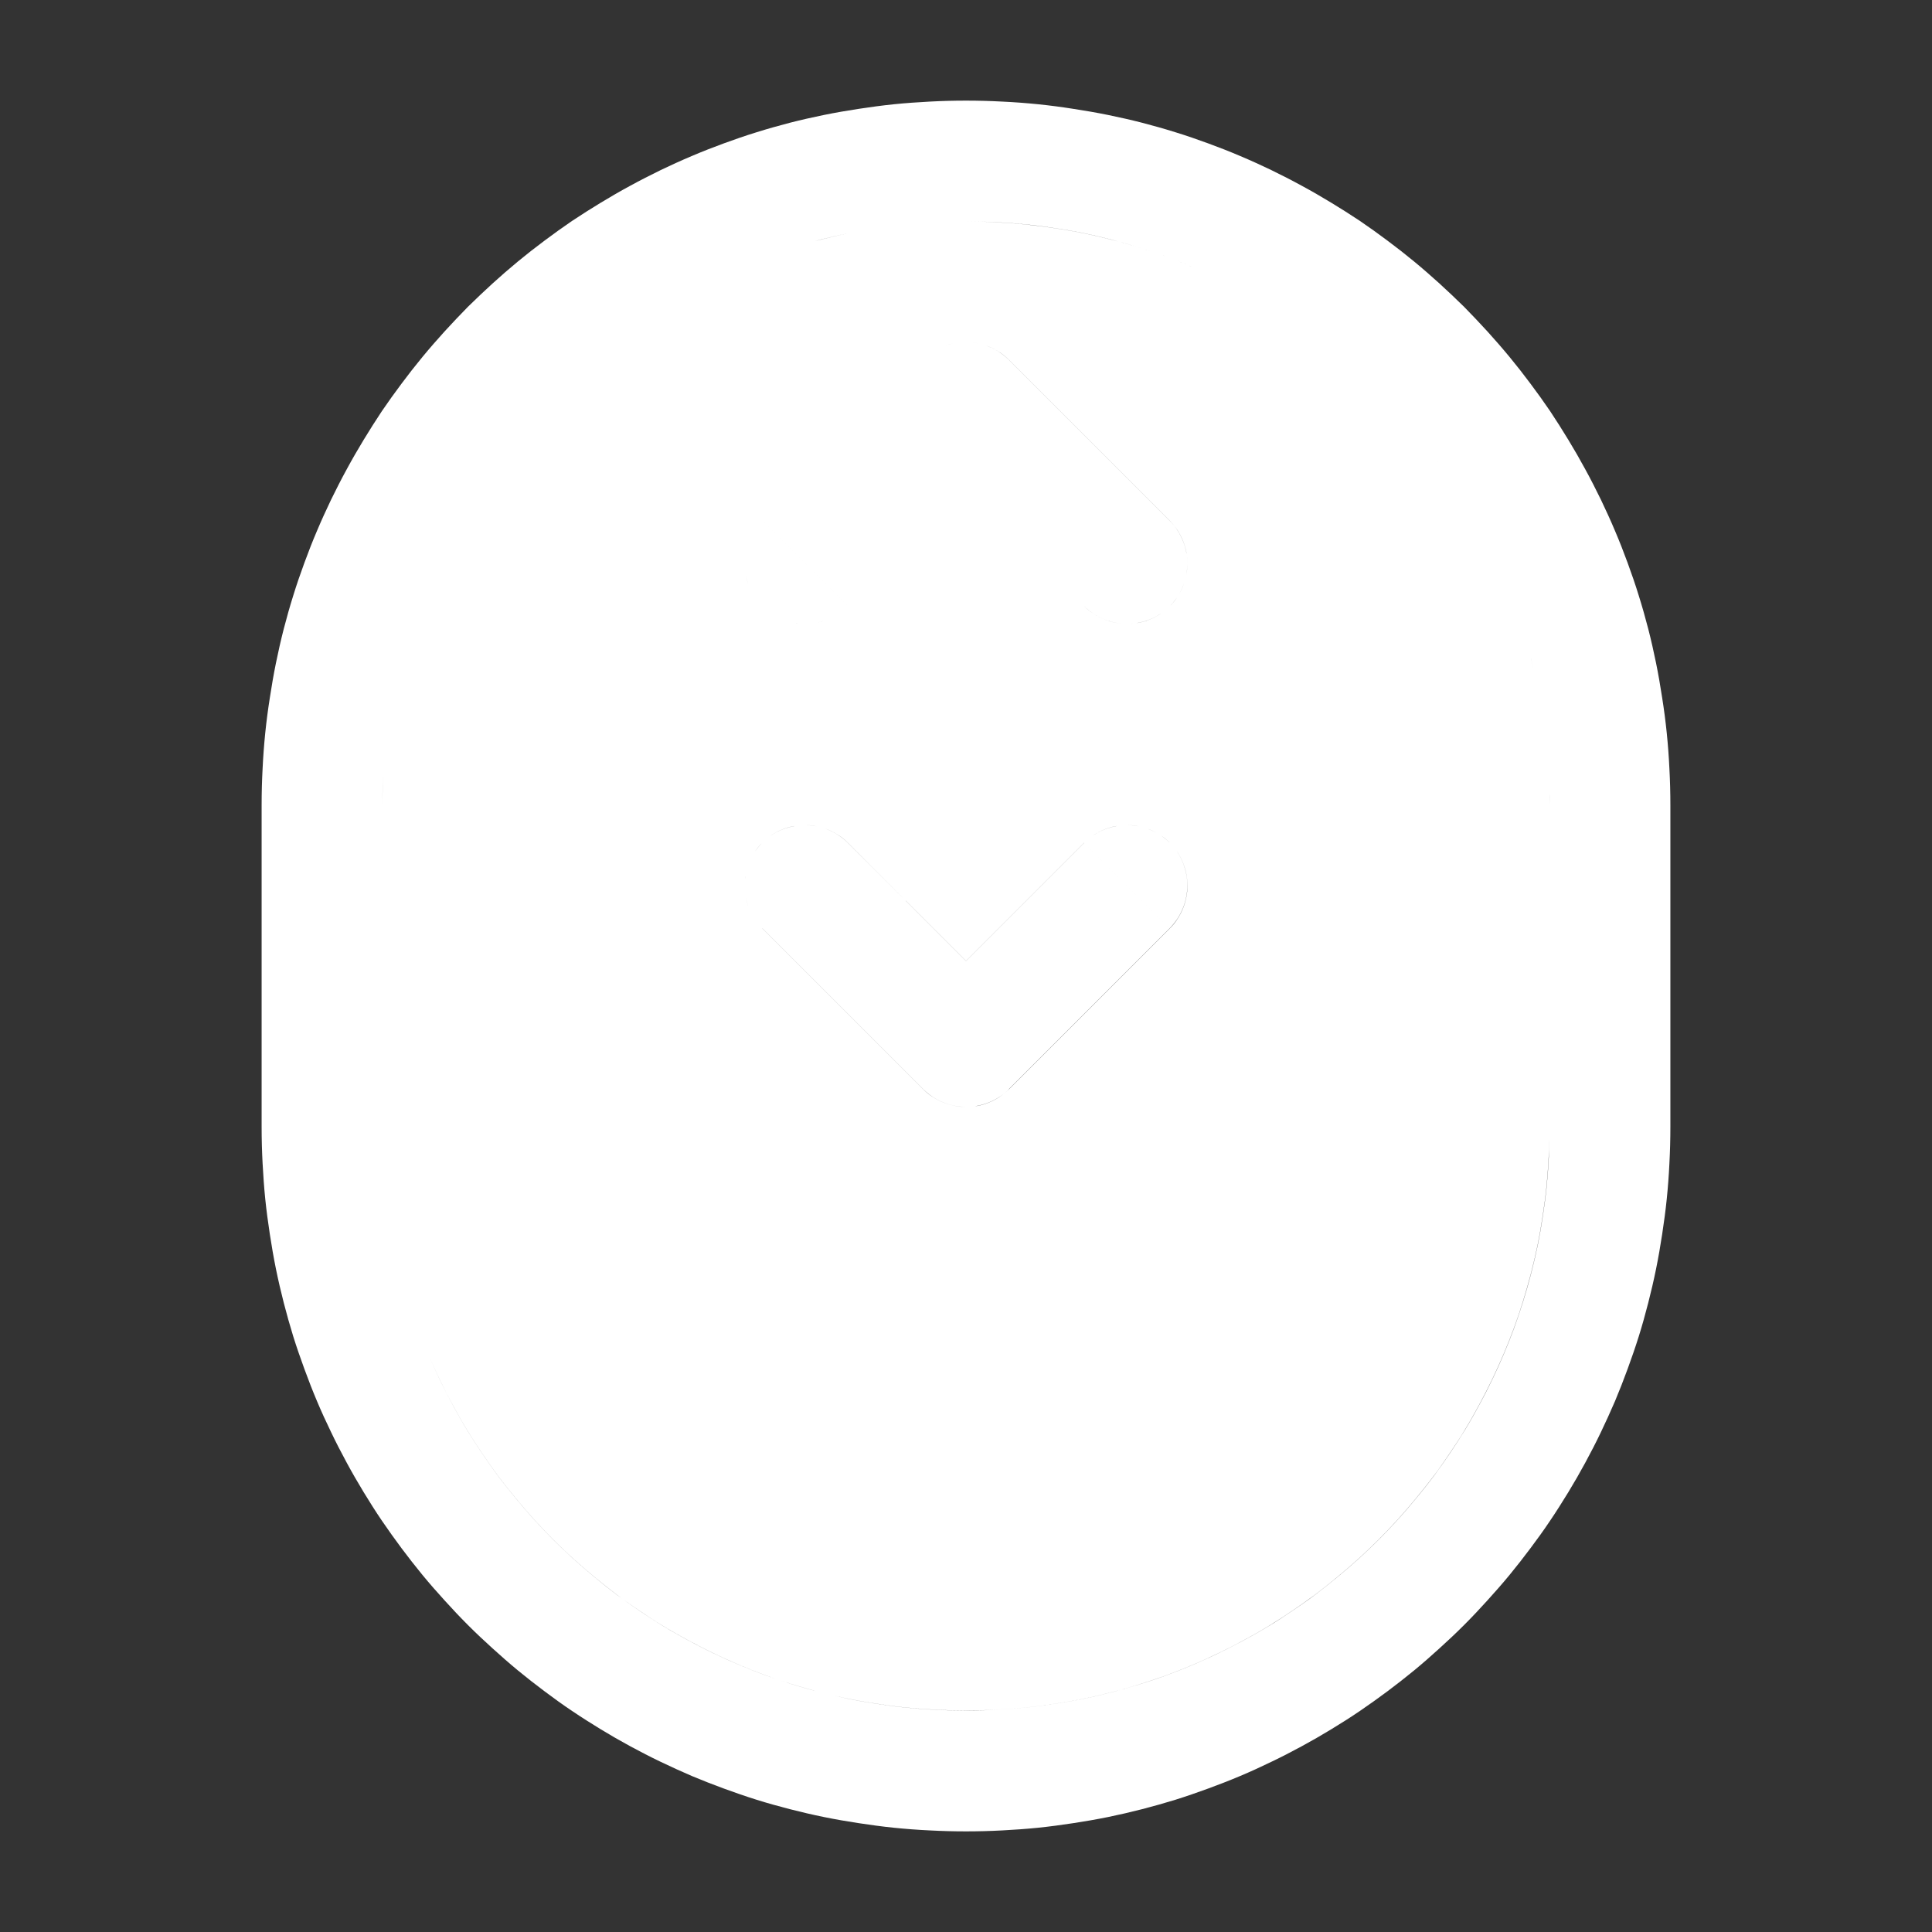 <?xml version="1.0" encoding="UTF-8" standalone="no"?>
<svg
   width="24"
   height="24"
   stroke-width="1.5"
   viewBox="0 0 24 24"
   fill="none"
   version="1.1"
   id="svg1"
   sodipodi:docname="icon_mouse_scroll_fill.svg"
   inkscape:version="1.3 (0e150ed6c4, 2023-07-21)"
   inkscape:export-filename="..\..\ResourcesData\Resources\Textures\Icons\icon_mouse_scroll_fill.png"
   inkscape:export-xdpi="512"
   inkscape:export-ydpi="512"
   xmlns:inkscape="http://www.inkscape.org/namespaces/inkscape"
   xmlns:sodipodi="http://sodipodi.sourceforge.net/DTD/sodipodi-0.dtd"
   xmlns="http://www.w3.org/2000/svg"
   xmlns:svg="http://www.w3.org/2000/svg">
  <rect x="0" y="0" width="24" height="24" fill="#333333" stroke="none"/>
  <defs
     id="defs1" />
  <sodipodi:namedview
     id="namedview1"
     pagecolor="#ffffff"
     bordercolor="#000000"
     borderopacity="0.25"
     inkscape:showpageshadow="2"
     inkscape:pageopacity="0.0"
     inkscape:pagecheckerboard="true"
     inkscape:deskcolor="#d1d1d1"
     inkscape:zoom="24.188944"
     inkscape:cx="6.6145921"
     inkscape:cy="8.5782992"
     inkscape:window-width="1920"
     inkscape:window-height="1017"
     inkscape:window-x="-8"
     inkscape:window-y="-8"
     inkscape:window-maximized="1"
     inkscape:current-layer="svg1" />
  <path
     id="path2"
     style="fill:#ffffff"
     d="m 12,1.25 v 1.5 c 0.125,0 0.249,0.004 0.373,0.01 0.124,0.006 0.247,0.015 0.369,0.027 0.122,0.012 0.241,0.029 0.361,0.047 0.12,0.018 0.239,0.038 0.357,0.062 0.118,0.024 0.236,0.052 0.352,0.082 0.116,0.03 0.23,0.062 0.344,0.098 0.114,0.035 0.225,0.073 0.336,0.113 0.111,0.041 0.222,0.085 0.33,0.131 0.108,0.046 0.215,0.094 0.32,0.145 0.106,0.051 0.21,0.104 0.312,0.16 0.103,0.056 0.205,0.113 0.305,0.174 0.1,0.061 0.197,0.124 0.293,0.189 0.096,0.065 0.192,0.132 0.285,0.201 0.093,0.07 0.184,0.143 0.273,0.217 0.09,0.074 0.178,0.149 0.264,0.227 0.086,0.078 0.17,0.158 0.252,0.24 0.082,0.082 0.162,0.166 0.24,0.252 0.078,0.086 0.153,0.174 0.227,0.264 0.074,0.09 0.147,0.18 0.217,0.273 0.07,0.093 0.136,0.189 0.201,0.285 0.065,0.096 0.129,0.193 0.189,0.293 0.061,0.1 0.118,0.202 0.174,0.305 0.056,0.103 0.109,0.207 0.16,0.312 0.051,0.106 0.099,0.212 0.145,0.32 0.046,0.108 0.09,0.219 0.131,0.33 0.041,0.111 0.078,0.222 0.113,0.336 0.035,0.114 0.068,0.228 0.098,0.344 0.03,0.116 0.058,0.234 0.082,0.352 0.024,0.118 0.044,0.237 0.062,0.357 0.018,0.12 0.035,0.239 0.047,0.361 0.012,0.122 0.021,0.246 0.027,0.369 C 19.246,9.751 19.25,9.875 19.25,10 h 1.5 C 20.75,9.849 20.746,9.698 20.738,9.549 20.731,9.4 20.72,9.253 20.705,9.105 20.69,8.958 20.671,8.813 20.648,8.668 20.626,8.523 20.601,8.379 20.572,8.236 20.543,8.094 20.511,7.952 20.475,7.812 20.439,7.673 20.4,7.535 20.357,7.398 20.315,7.261 20.268,7.126 20.219,6.992 20.17,6.858 20.118,6.725 20.062,6.594 20.007,6.463 19.948,6.335 19.887,6.207 19.825,6.08 19.761,5.954 19.693,5.83 19.626,5.706 19.555,5.583 19.482,5.463 19.409,5.343 19.334,5.224 19.256,5.107 19.177,4.991 19.096,4.878 19.012,4.766 18.928,4.653 18.841,4.542 18.752,4.434 18.663,4.326 18.571,4.221 18.477,4.117 18.382,4.014 18.286,3.911 18.188,3.812 18.089,3.714 17.986,3.618 17.883,3.523 17.779,3.429 17.674,3.337 17.566,3.248 17.458,3.159 17.347,3.072 17.234,2.988 17.122,2.904 17.009,2.823 16.893,2.744 16.776,2.666 16.657,2.591 16.537,2.518 16.417,2.445 16.294,2.374 16.17,2.307 16.046,2.239 15.92,2.175 15.793,2.113 15.665,2.052 15.537,1.993 15.406,1.938 15.275,1.882 15.142,1.83 15.008,1.781 14.874,1.732 14.739,1.685 14.602,1.643 14.465,1.6 14.327,1.561 14.188,1.525 14.048,1.489 13.906,1.457 13.764,1.428 13.621,1.399 13.477,1.374 13.332,1.352 13.187,1.329 13.042,1.31 12.895,1.295 12.747,1.28 12.6,1.269 12.451,1.262 12.302,1.254 12.151,1.25 12,1.25 Z m 0,0 c -0.151,0 -0.302,0.004 -0.451,0.012 -0.149,0.008 -0.296,0.018 -0.443,0.033 -0.147,0.015 -0.293,0.035 -0.438,0.057 -0.145,0.022 -0.289,0.047 -0.432,0.076 C 10.094,1.457 9.952,1.489 9.812,1.525 9.673,1.561 9.535,1.6 9.398,1.643 9.261,1.685 9.126,1.732 8.992,1.781 8.858,1.83 8.725,1.882 8.594,1.938 8.463,1.993 8.335,2.052 8.207,2.113 8.08,2.175 7.954,2.239 7.83,2.307 7.706,2.374 7.583,2.445 7.463,2.518 7.343,2.591 7.224,2.666 7.107,2.744 6.991,2.823 6.878,2.904 6.766,2.988 6.653,3.072 6.542,3.159 6.434,3.248 6.326,3.337 6.221,3.429 6.117,3.523 6.014,3.618 5.911,3.714 5.812,3.812 5.714,3.911 5.618,4.014 5.523,4.117 5.429,4.221 5.337,4.326 5.248,4.434 5.159,4.542 5.072,4.653 4.988,4.766 4.904,4.878 4.823,4.991 4.744,5.107 4.666,5.224 4.591,5.343 4.518,5.463 4.445,5.583 4.374,5.706 4.307,5.83 4.239,5.954 4.175,6.08 4.113,6.207 4.052,6.335 3.993,6.463 3.938,6.594 3.882,6.725 3.83,6.858 3.781,6.992 3.732,7.126 3.685,7.261 3.643,7.398 3.6,7.535 3.561,7.673 3.525,7.812 3.489,7.952 3.457,8.094 3.428,8.236 3.399,8.379 3.374,8.523 3.352,8.668 3.329,8.813 3.31,8.958 3.295,9.105 3.28,9.253 3.269,9.4 3.262,9.549 3.254,9.698 3.25,9.849 3.25,10 h 1.5 C 4.75,9.875 4.753,9.751 4.76,9.627 4.766,9.503 4.775,9.38 4.787,9.258 4.799,9.136 4.816,9.016 4.834,8.896 4.852,8.776 4.872,8.657 4.896,8.539 4.921,8.421 4.949,8.303 4.979,8.188 5.008,8.072 5.041,7.957 5.076,7.844 5.111,7.73 5.149,7.619 5.189,7.508 5.23,7.397 5.274,7.286 5.32,7.178 5.366,7.069 5.414,6.963 5.465,6.857 5.516,6.752 5.569,6.648 5.625,6.545 5.681,6.442 5.738,6.34 5.799,6.24 5.859,6.141 5.923,6.044 5.988,5.947 6.053,5.851 6.12,5.755 6.189,5.662 6.259,5.569 6.332,5.478 6.406,5.389 6.48,5.299 6.555,5.211 6.633,5.125 6.711,5.039 6.791,4.955 6.873,4.873 6.955,4.791 7.039,4.711 7.125,4.633 7.211,4.555 7.299,4.48 7.389,4.406 7.478,4.332 7.569,4.259 7.662,4.189 7.755,4.12 7.851,4.053 7.947,3.988 8.044,3.923 8.141,3.859 8.24,3.799 8.34,3.738 8.442,3.681 8.545,3.625 8.648,3.569 8.752,3.516 8.857,3.465 8.963,3.414 9.069,3.366 9.178,3.32 9.286,3.274 9.397,3.23 9.508,3.189 9.619,3.149 9.73,3.111 9.844,3.076 c 0.114,-0.035 0.228,-0.068 0.344,-0.098 0.116,-0.03 0.234,-0.058 0.352,-0.082 0.118,-0.024 0.237,-0.044 0.357,-0.062 0.12,-0.018 0.239,-0.034 0.361,-0.047 0.122,-0.012 0.246,-0.021 0.369,-0.027 C 11.751,2.754 11.875,2.75 12,2.75 Z m 0,1.5 c -0.125,0 -0.249,0.004 -0.373,0.01 -0.124,0.006 -0.247,0.015 -0.369,0.027 -0.122,0.012 -0.241,0.029 -0.361,0.047 -0.12,0.018 -0.239,0.038 -0.357,0.062 C 10.421,2.921 10.303,2.949 10.188,2.979 10.072,3.008 9.957,3.041 9.844,3.076 9.73,3.111 9.619,3.149 9.508,3.189 9.397,3.23 9.286,3.274 9.178,3.32 9.069,3.366 8.963,3.414 8.857,3.465 8.752,3.516 8.648,3.569 8.545,3.625 8.442,3.681 8.34,3.738 8.24,3.799 8.141,3.859 8.044,3.923 7.947,3.988 7.851,4.053 7.755,4.12 7.662,4.189 7.569,4.259 7.478,4.332 7.389,4.406 7.299,4.48 7.211,4.555 7.125,4.633 7.039,4.711 6.955,4.791 6.873,4.873 6.791,4.955 6.711,5.039 6.633,5.125 6.555,5.211 6.48,5.299 6.406,5.389 6.332,5.478 6.259,5.569 6.189,5.662 6.12,5.755 6.053,5.851 5.988,5.947 5.923,6.044 5.859,6.141 5.799,6.24 5.738,6.34 5.681,6.442 5.625,6.545 5.569,6.648 5.516,6.752 5.465,6.857 5.414,6.963 5.366,7.069 5.32,7.178 5.274,7.286 5.23,7.397 5.189,7.508 5.149,7.619 5.111,7.73 5.076,7.844 5.041,7.957 5.008,8.072 4.979,8.188 4.949,8.303 4.921,8.421 4.896,8.539 4.872,8.657 4.852,8.776 4.834,8.896 4.816,9.016 4.799,9.136 4.787,9.258 4.775,9.38 4.766,9.503 4.76,9.627 4.754,9.751 4.75,9.875 4.75,10 v 4 c 0,0.125 0.004,0.249 0.01,0.373 0.006,0.124 0.015,0.247 0.027,0.369 0.012,0.122 0.029,0.241 0.047,0.361 0.018,0.12 0.038,0.239 0.062,0.357 0.024,0.118 0.052,0.236 0.082,0.352 0.03,0.116 0.062,0.23 0.098,0.344 0.035,0.114 0.073,0.225 0.113,0.336 0.041,0.111 0.085,0.222 0.131,0.33 0.046,0.108 0.094,0.215 0.145,0.32 0.051,0.106 0.104,0.21 0.16,0.312 0.056,0.103 0.113,0.205 0.174,0.305 0.061,0.1 0.124,0.197 0.189,0.293 0.065,0.096 0.132,0.192 0.201,0.285 0.07,0.093 0.143,0.184 0.217,0.273 0.074,0.09 0.149,0.178 0.227,0.264 0.078,0.086 0.158,0.17 0.24,0.252 0.082,0.082 0.166,0.162 0.252,0.24 0.086,0.078 0.174,0.153 0.264,0.227 0.09,0.074 0.18,0.147 0.273,0.217 0.093,0.07 0.189,0.136 0.285,0.201 0.096,0.065 0.193,0.129 0.293,0.189 0.1,0.061 0.202,0.118 0.305,0.174 0.103,0.056 0.207,0.109 0.312,0.16 0.106,0.051 0.212,0.099 0.32,0.145 0.108,0.046 0.219,0.09 0.33,0.131 0.111,0.041 0.222,0.078 0.336,0.113 0.114,0.035 0.228,0.068 0.344,0.098 0.116,0.03 0.234,0.058 0.352,0.082 0.118,0.024 0.237,0.044 0.357,0.062 0.12,0.018 0.239,0.035 0.361,0.047 0.122,0.012 0.246,0.021 0.369,0.027 0.124,0.006 0.248,0.01 0.373,0.01 0.125,0 0.249,-0.004 0.373,-0.01 0.124,-0.006 0.247,-0.015 0.369,-0.027 0.122,-0.012 0.241,-0.029 0.361,-0.047 0.12,-0.018 0.239,-0.038 0.357,-0.062 0.118,-0.024 0.236,-0.052 0.352,-0.082 0.116,-0.03 0.23,-0.062 0.344,-0.098 0.114,-0.035 0.225,-0.073 0.336,-0.113 0.111,-0.041 0.222,-0.085 0.33,-0.131 0.108,-0.046 0.215,-0.094 0.32,-0.145 0.106,-0.051 0.21,-0.104 0.312,-0.16 0.103,-0.056 0.205,-0.113 0.305,-0.174 0.1,-0.061 0.197,-0.124 0.293,-0.189 0.096,-0.065 0.192,-0.132 0.285,-0.201 0.093,-0.07 0.184,-0.143 0.273,-0.217 0.09,-0.074 0.178,-0.149 0.264,-0.227 0.086,-0.078 0.17,-0.158 0.252,-0.24 0.082,-0.082 0.162,-0.166 0.24,-0.252 0.078,-0.086 0.153,-0.174 0.227,-0.264 0.074,-0.09 0.147,-0.18 0.217,-0.273 0.07,-0.093 0.136,-0.189 0.201,-0.285 0.065,-0.096 0.129,-0.193 0.189,-0.293 0.061,-0.1 0.118,-0.202 0.174,-0.305 0.056,-0.103 0.109,-0.207 0.16,-0.312 0.051,-0.106 0.099,-0.212 0.145,-0.32 0.046,-0.108 0.09,-0.219 0.131,-0.33 0.041,-0.111 0.078,-0.222 0.113,-0.336 0.035,-0.114 0.068,-0.228 0.098,-0.344 0.03,-0.116 0.058,-0.234 0.082,-0.352 0.024,-0.118 0.044,-0.237 0.062,-0.357 0.018,-0.12 0.035,-0.239 0.047,-0.361 0.012,-0.122 0.021,-0.246 0.027,-0.369 C 19.246,14.249 19.25,14.125 19.25,14 V 10 C 19.25,9.875 19.247,9.751 19.24,9.627 19.234,9.503 19.225,9.38 19.213,9.258 19.201,9.136 19.184,9.016 19.166,8.896 19.148,8.776 19.128,8.657 19.104,8.539 19.079,8.421 19.051,8.303 19.021,8.188 18.992,8.072 18.959,7.957 18.924,7.844 18.889,7.73 18.851,7.619 18.811,7.508 18.77,7.397 18.726,7.286 18.68,7.178 18.634,7.069 18.586,6.963 18.535,6.857 18.484,6.752 18.431,6.648 18.375,6.545 18.319,6.442 18.262,6.34 18.201,6.24 18.141,6.141 18.077,6.044 18.012,5.947 17.947,5.851 17.88,5.755 17.811,5.662 17.741,5.569 17.668,5.478 17.594,5.389 17.52,5.299 17.445,5.211 17.367,5.125 17.289,5.039 17.209,4.955 17.127,4.873 17.045,4.791 16.961,4.711 16.875,4.633 16.789,4.555 16.701,4.48 16.611,4.406 16.522,4.332 16.431,4.259 16.338,4.189 16.245,4.12 16.149,4.053 16.053,3.988 15.956,3.923 15.859,3.859 15.76,3.799 15.66,3.738 15.558,3.681 15.455,3.625 15.352,3.569 15.248,3.516 15.143,3.465 15.037,3.414 14.931,3.366 14.822,3.32 14.714,3.274 14.603,3.23 14.492,3.189 14.381,3.149 14.27,3.111 14.156,3.076 14.043,3.041 13.928,3.008 13.812,2.979 c -0.116,-0.03 -0.234,-0.058 -0.352,-0.082 -0.118,-0.024 -0.237,-0.044 -0.357,-0.062 -0.12,-0.018 -0.239,-0.034 -0.361,-0.047 -0.122,-0.012 -0.246,-0.021 -0.369,-0.027 C 12.249,2.754 12.125,2.75 12,2.75 Z m 0,1.5 c 0.048,0 0.095,0.005 0.143,0.014 0.047,0.009 0.094,0.023 0.139,0.041 0.045,0.018 0.089,0.041 0.131,0.068 0.042,0.027 0.083,0.059 0.119,0.096 l 2,2 c 0.037,0.037 0.068,0.078 0.096,0.119 0.027,0.042 0.05,0.086 0.068,0.131 0.018,0.045 0.032,0.091 0.041,0.139 C 14.745,6.905 14.75,6.952 14.75,7 c 0,0.048 -0.004,0.095 -0.014,0.143 -0.009,0.047 -0.023,0.094 -0.041,0.139 -0.018,0.045 -0.041,0.089 -0.068,0.131 -0.027,0.042 -0.059,0.083 -0.096,0.119 -0.037,0.037 -0.078,0.068 -0.119,0.096 -0.042,0.027 -0.086,0.05 -0.131,0.068 -0.045,0.018 -0.091,0.032 -0.139,0.041 C 14.095,7.745 14.048,7.75 14,7.75 13.952,7.75 13.905,7.745 13.857,7.736 13.81,7.727 13.764,7.714 13.719,7.695 13.674,7.677 13.629,7.654 13.588,7.627 13.546,7.599 13.505,7.568 13.469,7.531 L 12.75,6.812 v 4.375 l 0.719,-0.719 c 0.037,-0.037 0.078,-0.068 0.119,-0.096 0.042,-0.027 0.086,-0.05 0.131,-0.068 0.045,-0.018 0.091,-0.032 0.139,-0.041 C 13.905,10.255 13.952,10.25 14,10.25 c 0.048,0 0.095,0.004 0.143,0.014 0.047,0.009 0.094,0.023 0.139,0.041 0.045,0.018 0.089,0.041 0.131,0.068 0.042,0.027 0.083,0.059 0.119,0.096 0.037,0.037 0.068,0.078 0.096,0.119 0.027,0.042 0.05,0.086 0.068,0.131 0.018,0.045 0.032,0.091 0.041,0.139 0.009,0.047 0.014,0.095 0.014,0.143 0,0.048 -0.004,0.095 -0.014,0.143 -0.009,0.047 -0.023,0.094 -0.041,0.139 -0.018,0.045 -0.041,0.089 -0.068,0.131 -0.027,0.042 -0.059,0.083 -0.096,0.119 l -2,2 c -0.037,0.037 -0.078,0.068 -0.119,0.096 -0.042,0.027 -0.086,0.05 -0.131,0.068 -0.045,0.018 -0.091,0.032 -0.139,0.041 C 12.095,13.745 12.048,13.75 12,13.75 c -0.048,0 -0.095,-0.004 -0.143,-0.014 -0.047,-0.009 -0.094,-0.023 -0.139,-0.041 -0.045,-0.018 -0.089,-0.041 -0.131,-0.068 -0.042,-0.027 -0.083,-0.059 -0.119,-0.096 l -2,-2 C 9.432,11.495 9.401,11.454 9.373,11.412 9.346,11.371 9.323,11.326 9.305,11.281 9.286,11.236 9.273,11.19 9.264,11.143 9.255,11.095 9.25,11.048 9.25,11 c 0,-0.048 0.005,-0.095 0.014,-0.143 0.009,-0.047 0.023,-0.094 0.041,-0.139 0.018,-0.045 0.041,-0.089 0.068,-0.131 0.027,-0.042 0.059,-0.083 0.096,-0.119 0.037,-0.037 0.078,-0.068 0.119,-0.096 0.042,-0.027 0.084,-0.05 0.129,-0.068 0.045,-0.018 0.093,-0.032 0.141,-0.041 C 9.905,10.255 9.952,10.25 10,10.25 c 0.048,0 0.095,0.004 0.143,0.014 0.047,0.009 0.094,0.023 0.139,0.041 0.045,0.018 0.089,0.041 0.131,0.068 0.042,0.027 0.083,0.059 0.119,0.096 L 11.25,11.188 V 6.812 L 10.531,7.531 C 10.495,7.568 10.454,7.599 10.412,7.627 10.371,7.654 10.326,7.677 10.281,7.695 10.236,7.714 10.19,7.727 10.143,7.736 10.095,7.745 10.048,7.75 10,7.75 9.952,7.75 9.905,7.745 9.857,7.736 9.81,7.727 9.762,7.714 9.717,7.695 9.672,7.677 9.629,7.654 9.588,7.627 9.546,7.599 9.505,7.568 9.469,7.531 9.432,7.495 9.401,7.454 9.373,7.412 9.346,7.371 9.323,7.326 9.305,7.281 9.286,7.236 9.273,7.19 9.264,7.143 9.255,7.095 9.25,7.048 9.25,7 9.25,6.952 9.255,6.905 9.264,6.857 9.273,6.81 9.286,6.764 9.305,6.719 9.323,6.674 9.346,6.629 9.373,6.588 9.401,6.546 9.432,6.505 9.469,6.469 l 2,-2 C 11.505,4.432 11.546,4.401 11.588,4.373 11.629,4.346 11.674,4.323 11.719,4.305 11.764,4.286 11.81,4.273 11.857,4.264 11.905,4.255 11.952,4.25 12,4.25 Z M 19.25,10 v 4 h 1.5 v -4 z m 1.5,4 h -1.5 c 0,0.125 -0.004,0.249 -0.01,0.373 -0.006,0.124 -0.015,0.247 -0.027,0.369 -0.012,0.122 -0.029,0.241 -0.047,0.361 -0.018,0.12 -0.038,0.239 -0.062,0.357 -0.024,0.118 -0.052,0.236 -0.082,0.352 -0.03,0.116 -0.062,0.23 -0.098,0.344 -0.035,0.114 -0.073,0.225 -0.113,0.336 -0.041,0.111 -0.085,0.222 -0.131,0.33 -0.046,0.108 -0.094,0.215 -0.145,0.32 -0.051,0.106 -0.104,0.21 -0.16,0.312 -0.056,0.103 -0.113,0.205 -0.174,0.305 -0.061,0.1 -0.124,0.197 -0.189,0.293 -0.065,0.096 -0.132,0.192 -0.201,0.285 -0.07,0.093 -0.143,0.184 -0.217,0.273 -0.074,0.09 -0.149,0.178 -0.227,0.264 -0.078,0.086 -0.158,0.17 -0.24,0.252 -0.082,0.082 -0.166,0.162 -0.252,0.24 -0.086,0.078 -0.174,0.153 -0.264,0.227 -0.09,0.074 -0.18,0.147 -0.273,0.217 -0.093,0.07 -0.189,0.136 -0.285,0.201 -0.096,0.065 -0.193,0.129 -0.293,0.189 -0.1,0.061 -0.202,0.118 -0.305,0.174 -0.103,0.056 -0.207,0.109 -0.312,0.16 -0.106,0.051 -0.212,0.099 -0.32,0.145 -0.108,0.046 -0.219,0.09 -0.33,0.131 -0.111,0.041 -0.222,0.078 -0.336,0.113 -0.114,0.035 -0.228,0.068 -0.344,0.098 -0.116,0.03 -0.234,0.058 -0.352,0.082 -0.118,0.024 -0.237,0.044 -0.357,0.062 -0.12,0.018 -0.239,0.035 -0.361,0.047 -0.122,0.012 -0.246,0.021 -0.369,0.027 C 12.249,21.246 12.125,21.25 12,21.25 v 1.5 c 0.151,0 0.302,-0.004 0.451,-0.012 0.149,-0.008 0.296,-0.018 0.443,-0.033 0.147,-0.015 0.293,-0.035 0.438,-0.057 0.145,-0.022 0.289,-0.047 0.432,-0.076 0.142,-0.029 0.284,-0.062 0.424,-0.098 0.14,-0.036 0.277,-0.075 0.414,-0.117 0.137,-0.043 0.272,-0.09 0.406,-0.139 0.134,-0.049 0.268,-0.101 0.398,-0.156 0.131,-0.055 0.259,-0.114 0.387,-0.176 0.128,-0.061 0.253,-0.126 0.377,-0.193 0.124,-0.067 0.247,-0.138 0.367,-0.211 0.12,-0.073 0.239,-0.148 0.355,-0.227 0.116,-0.079 0.229,-0.16 0.342,-0.244 0.112,-0.084 0.224,-0.171 0.332,-0.26 0.108,-0.089 0.213,-0.181 0.316,-0.275 0.104,-0.094 0.206,-0.19 0.305,-0.289 0.099,-0.099 0.195,-0.201 0.289,-0.305 0.094,-0.104 0.186,-0.208 0.275,-0.316 0.089,-0.108 0.176,-0.22 0.26,-0.332 0.084,-0.112 0.166,-0.225 0.244,-0.342 0.079,-0.116 0.153,-0.235 0.227,-0.355 0.073,-0.12 0.144,-0.243 0.211,-0.367 0.067,-0.124 0.132,-0.249 0.193,-0.377 0.061,-0.128 0.12,-0.256 0.176,-0.387 0.055,-0.131 0.107,-0.264 0.156,-0.398 0.049,-0.134 0.096,-0.269 0.139,-0.406 0.043,-0.137 0.081,-0.274 0.117,-0.414 0.036,-0.14 0.069,-0.281 0.098,-0.424 0.029,-0.142 0.054,-0.287 0.076,-0.432 0.022,-0.145 0.042,-0.29 0.057,-0.438 0.015,-0.147 0.026,-0.294 0.033,-0.443 C 20.746,14.302 20.75,14.151 20.75,14 Z M 12,22.75 v -1.5 c -0.125,0 -0.249,-0.004 -0.373,-0.01 -0.124,-0.006 -0.247,-0.015 -0.369,-0.027 -0.122,-0.012 -0.241,-0.029 -0.361,-0.047 -0.12,-0.018 -0.239,-0.038 -0.357,-0.062 C 10.421,21.079 10.303,21.051 10.188,21.021 10.072,20.992 9.957,20.959 9.844,20.924 9.73,20.888 9.619,20.851 9.508,20.811 9.397,20.77 9.286,20.726 9.178,20.68 9.069,20.634 8.963,20.586 8.857,20.535 8.752,20.484 8.648,20.431 8.545,20.375 8.442,20.319 8.34,20.262 8.24,20.201 8.141,20.141 8.044,20.077 7.947,20.012 7.851,19.947 7.755,19.88 7.662,19.811 7.569,19.741 7.478,19.668 7.389,19.594 7.299,19.52 7.211,19.445 7.125,19.367 7.039,19.289 6.955,19.209 6.873,19.127 6.791,19.045 6.711,18.961 6.633,18.875 6.555,18.789 6.48,18.701 6.406,18.611 6.332,18.522 6.259,18.431 6.189,18.338 6.12,18.245 6.053,18.149 5.988,18.053 5.923,17.956 5.859,17.859 5.799,17.76 5.738,17.66 5.681,17.558 5.625,17.455 5.569,17.352 5.516,17.248 5.465,17.143 5.414,17.037 5.366,16.931 5.32,16.822 5.274,16.714 5.23,16.603 5.189,16.492 5.149,16.381 5.111,16.27 5.076,16.156 5.041,16.043 5.008,15.928 4.979,15.812 c -0.03,-0.116 -0.058,-0.234 -0.082,-0.352 -0.024,-0.118 -0.044,-0.237 -0.062,-0.357 -0.018,-0.12 -0.034,-0.239 -0.047,-0.361 -0.012,-0.122 -0.021,-0.246 -0.027,-0.369 C 4.754,14.249 4.75,14.125 4.75,14 h -1.5 c 0,0.151 0.004,0.302 0.012,0.451 0.008,0.149 0.018,0.296 0.033,0.443 0.015,0.147 0.035,0.293 0.057,0.438 0.022,0.145 0.047,0.289 0.076,0.432 0.029,0.142 0.062,0.284 0.098,0.424 0.036,0.14 0.075,0.277 0.117,0.414 0.043,0.137 0.09,0.272 0.139,0.406 0.049,0.134 0.101,0.268 0.156,0.398 0.055,0.131 0.114,0.259 0.176,0.387 0.061,0.128 0.126,0.253 0.193,0.377 0.067,0.124 0.138,0.247 0.211,0.367 0.073,0.12 0.148,0.239 0.227,0.355 0.079,0.116 0.16,0.229 0.244,0.342 0.084,0.112 0.171,0.224 0.26,0.332 0.089,0.108 0.181,0.213 0.275,0.316 0.094,0.104 0.19,0.206 0.289,0.305 0.099,0.099 0.201,0.195 0.305,0.289 0.104,0.094 0.208,0.186 0.316,0.275 0.108,0.089 0.22,0.176 0.332,0.26 0.112,0.084 0.225,0.166 0.342,0.244 0.116,0.079 0.235,0.153 0.355,0.227 0.12,0.073 0.243,0.144 0.367,0.211 0.124,0.067 0.249,0.132 0.377,0.193 0.128,0.061 0.256,0.12 0.387,0.176 0.131,0.055 0.264,0.107 0.398,0.156 0.134,0.049 0.269,0.096 0.406,0.139 0.137,0.043 0.274,0.081 0.414,0.117 0.14,0.036 0.281,0.069 0.424,0.098 0.142,0.029 0.287,0.054 0.432,0.076 0.145,0.022 0.29,0.042 0.438,0.057 0.147,0.015 0.294,0.026 0.443,0.033 C 11.698,22.746 11.849,22.75 12,22.75 Z M 3.25,14 h 1.5 V 10 H 3.25 Z M 12,4.25 c -0.048,0 -0.095,0.005 -0.143,0.014 -0.047,0.009 -0.094,0.023 -0.139,0.041 -0.045,0.018 -0.089,0.041 -0.131,0.068 -0.042,0.027 -0.083,0.059 -0.119,0.096 L 12,5 12.531,4.469 C 12.495,4.432 12.454,4.401 12.412,4.373 12.371,4.346 12.326,4.323 12.281,4.305 12.236,4.286 12.19,4.273 12.143,4.264 12.095,4.255 12.048,4.25 12,4.25 Z M 12.531,4.469 12,5 h 0.75 v 1.812 l 0.719,0.719 1.062,-1.062 z m 2,2 -1.062,1.062 c 0.037,0.037 0.078,0.068 0.119,0.096 0.042,0.027 0.086,0.05 0.131,0.068 0.045,0.018 0.091,0.032 0.139,0.041 C 13.905,7.745 13.952,7.75 14,7.75 c 0.048,0 0.095,-0.005 0.143,-0.014 0.047,-0.009 0.094,-0.023 0.139,-0.041 0.045,-0.018 0.089,-0.041 0.131,-0.068 0.042,-0.027 0.083,-0.059 0.119,-0.096 0.037,-0.037 0.068,-0.078 0.096,-0.119 C 14.654,7.371 14.677,7.326 14.695,7.281 14.714,7.236 14.727,7.19 14.736,7.143 14.745,7.095 14.75,7.048 14.75,7 14.75,6.952 14.745,6.905 14.736,6.857 14.727,6.81 14.714,6.764 14.695,6.719 14.677,6.674 14.654,6.629 14.627,6.588 14.6,6.546 14.568,6.505 14.531,6.469 Z M 12.75,6.812 12,6.062 l -0.75,0.75 v 4.375 l 0.75,0.75 0.75,-0.75 z m 0,0 V 5 H 12 L 12.531,5.531 12,6.062 Z M 12,6.062 11.469,5.531 12,5 h -0.75 v 1.812 z m 0,0 L 12.531,5.531 12,5 11.469,5.531 Z M 12,5 11.469,4.469 l -2,2 1.062,1.062 L 11.25,6.812 V 5 Z M 10.531,7.531 9.469,6.469 C 9.432,6.505 9.401,6.546 9.373,6.588 9.346,6.629 9.323,6.674 9.305,6.719 9.286,6.764 9.273,6.81 9.264,6.857 9.255,6.905 9.25,6.952 9.25,7 c 0,0.048 0.005,0.095 0.014,0.143 0.009,0.047 0.023,0.094 0.041,0.139 0.018,0.045 0.041,0.089 0.068,0.131 0.027,0.042 0.059,0.083 0.096,0.119 0.037,0.037 0.078,0.068 0.119,0.096 0.042,0.027 0.084,0.05 0.129,0.068 0.045,0.018 0.093,0.032 0.141,0.041 C 9.905,7.745 9.952,7.75 10,7.75 c 0.048,0 0.095,-0.005 0.143,-0.014 0.047,-0.009 0.094,-0.023 0.139,-0.041 0.045,-0.018 0.089,-0.041 0.131,-0.068 0.042,-0.027 0.083,-0.059 0.119,-0.096 z M 12.75,11.188 V 13 H 12 l 0.531,0.531 2,-2 -1.062,-1.062 z m 0,0 -0.75,0.75 0.531,0.531 L 12,13 h 0.75 z M 12,13 11.469,13.531 c 0.037,0.037 0.078,0.068 0.119,0.096 0.042,0.027 0.086,0.05 0.131,0.068 0.045,0.018 0.091,0.032 0.139,0.041 0.047,0.009 0.095,0.014 0.143,0.014 0.048,0 0.095,-0.004 0.143,-0.014 0.047,-0.009 0.094,-0.023 0.139,-0.041 0.045,-0.018 0.089,-0.041 0.131,-0.068 0.042,-0.027 0.083,-0.059 0.119,-0.096 z m 0,0 h -0.75 v -1.812 l -0.719,-0.719 -1.062,1.062 2,2 z M 12,13 11.469,12.469 12,11.938 11.25,11.188 V 13 Z m 0,0 0.531,-0.531 L 12,11.938 11.469,12.469 Z m -2.531,-1.469 1.062,-1.062 C 10.495,10.432 10.454,10.401 10.412,10.373 10.371,10.346 10.326,10.323 10.281,10.305 10.236,10.286 10.19,10.273 10.143,10.264 10.095,10.255 10.048,10.25 10,10.25 c -0.048,0 -0.095,0.004 -0.143,0.014 -0.047,0.009 -0.095,0.023 -0.141,0.041 -0.045,0.018 -0.087,0.041 -0.129,0.068 -0.042,0.027 -0.083,0.059 -0.119,0.096 -0.037,0.037 -0.068,0.078 -0.096,0.119 -0.027,0.042 -0.05,0.086 -0.068,0.131 -0.018,0.045 -0.032,0.091 -0.041,0.139 C 9.255,10.905 9.25,10.952 9.25,11 c 0,0.048 0.005,0.095 0.014,0.143 0.009,0.047 0.023,0.094 0.041,0.139 0.018,0.045 0.041,0.089 0.068,0.131 0.027,0.042 0.059,0.083 0.096,0.119 z m 4,-1.062 1.062,1.062 c 0.037,-0.037 0.068,-0.078 0.096,-0.119 0.027,-0.042 0.05,-0.086 0.068,-0.131 0.018,-0.045 0.032,-0.091 0.041,-0.139 C 14.745,11.095 14.75,11.048 14.75,11 c 0,-0.048 -0.004,-0.095 -0.014,-0.143 -0.009,-0.047 -0.023,-0.094 -0.041,-0.139 -0.018,-0.045 -0.041,-0.089 -0.068,-0.131 -0.027,-0.042 -0.059,-0.083 -0.096,-0.119 -0.037,-0.037 -0.078,-0.068 -0.119,-0.096 C 14.371,10.346 14.326,10.323 14.281,10.305 14.236,10.286 14.19,10.273 14.143,10.264 14.095,10.255 14.048,10.25 14,10.25 c -0.048,0 -0.095,0.004 -0.143,0.014 -0.047,0.009 -0.094,0.023 -0.139,0.041 -0.045,0.018 -0.089,0.041 -0.131,0.068 -0.042,0.027 -0.083,0.059 -0.119,0.096 z" />
</svg>
